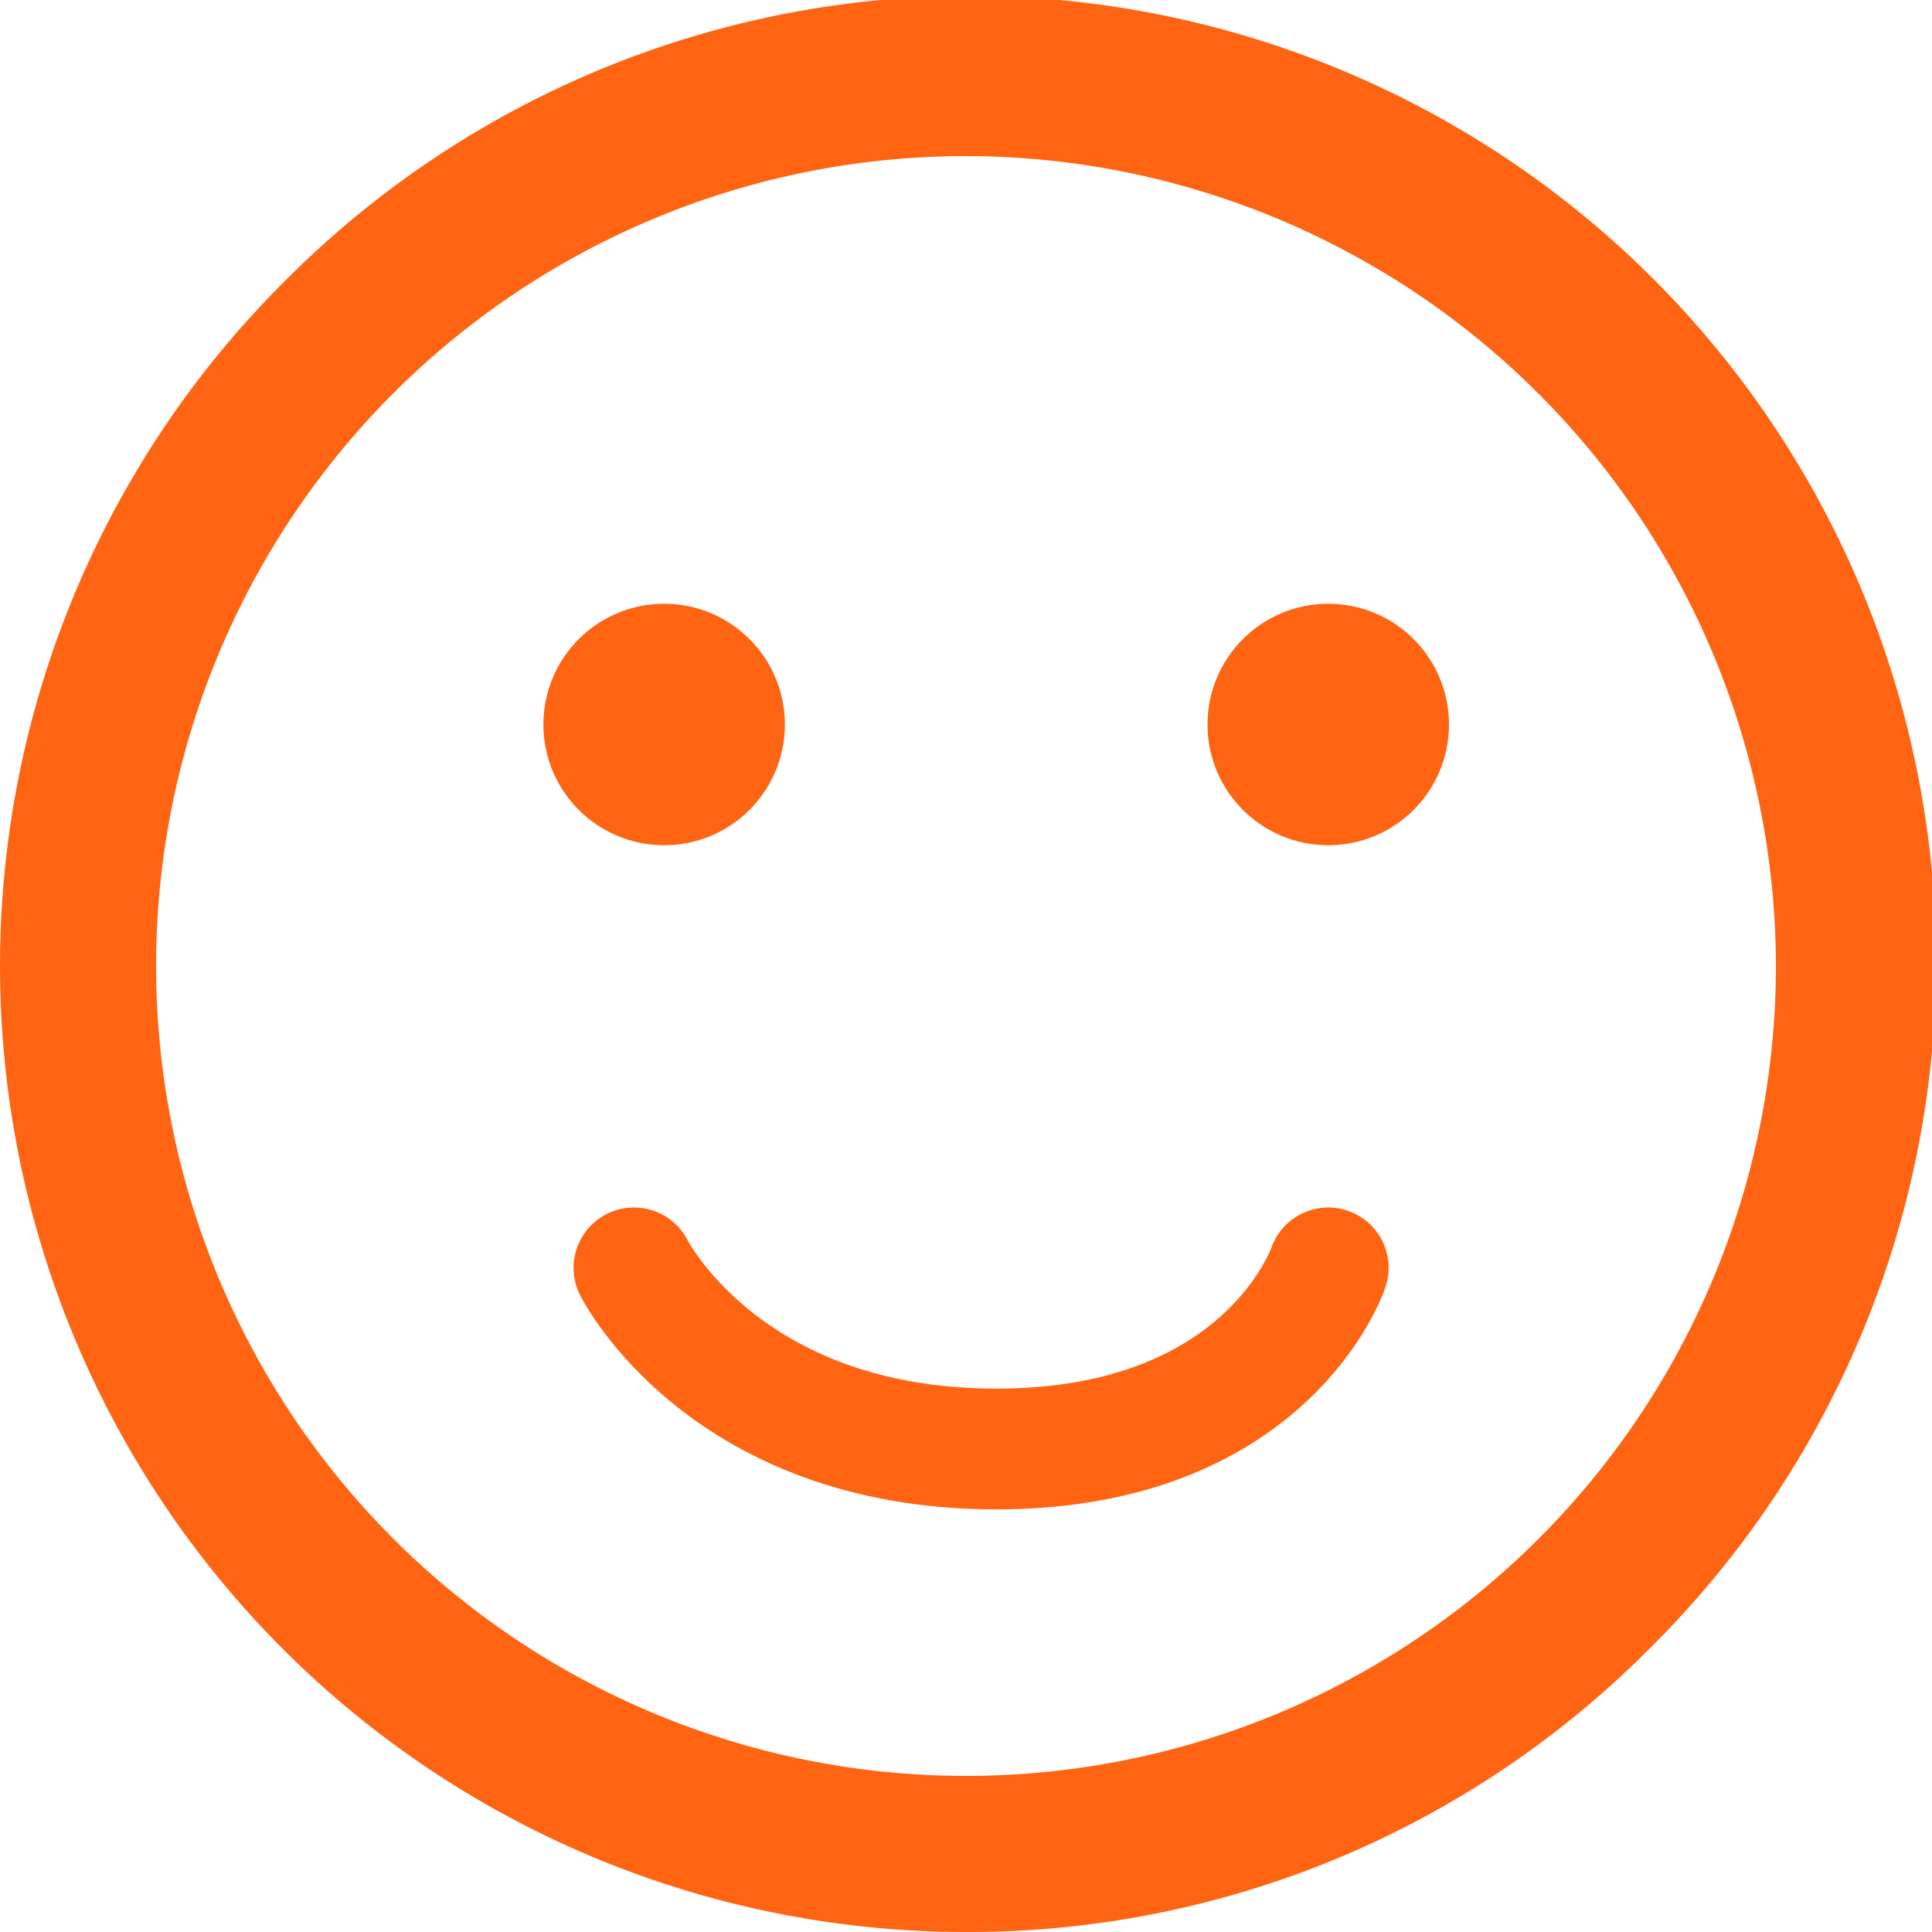 <svg id="_114-clock" data-name="114-clock" xmlns="http://www.w3.org/2000/svg" width="64" height="64" viewBox="0 0 64 64">
  <path id="Shape" d="M32,64A32,32,0,0,1,9.373,9.373,32,32,0,1,1,54.627,54.627,31.787,31.787,0,0,1,32,64ZM32,5.171A26.829,26.829,0,1,0,58.829,32,26.86,26.86,0,0,0,32,5.171Z" fill="#ff6413"/>
  <circle id="Oval" cx="4" cy="4" r="4" transform="translate(40 20)" fill="#ff6413"/>
  <circle id="Oval-2" data-name="Oval" cx="4" cy="4" r="4" transform="translate(18 20)" fill="#ff6413"/>
  <path id="Path_2" data-name="Path 2" d="M0,0S3,6,12,6,23,0,23,0" transform="translate(21 42)" fill="none" stroke="#ff6413" stroke-linecap="round" stroke-miterlimit="10" stroke-width="4"/>
</svg>
